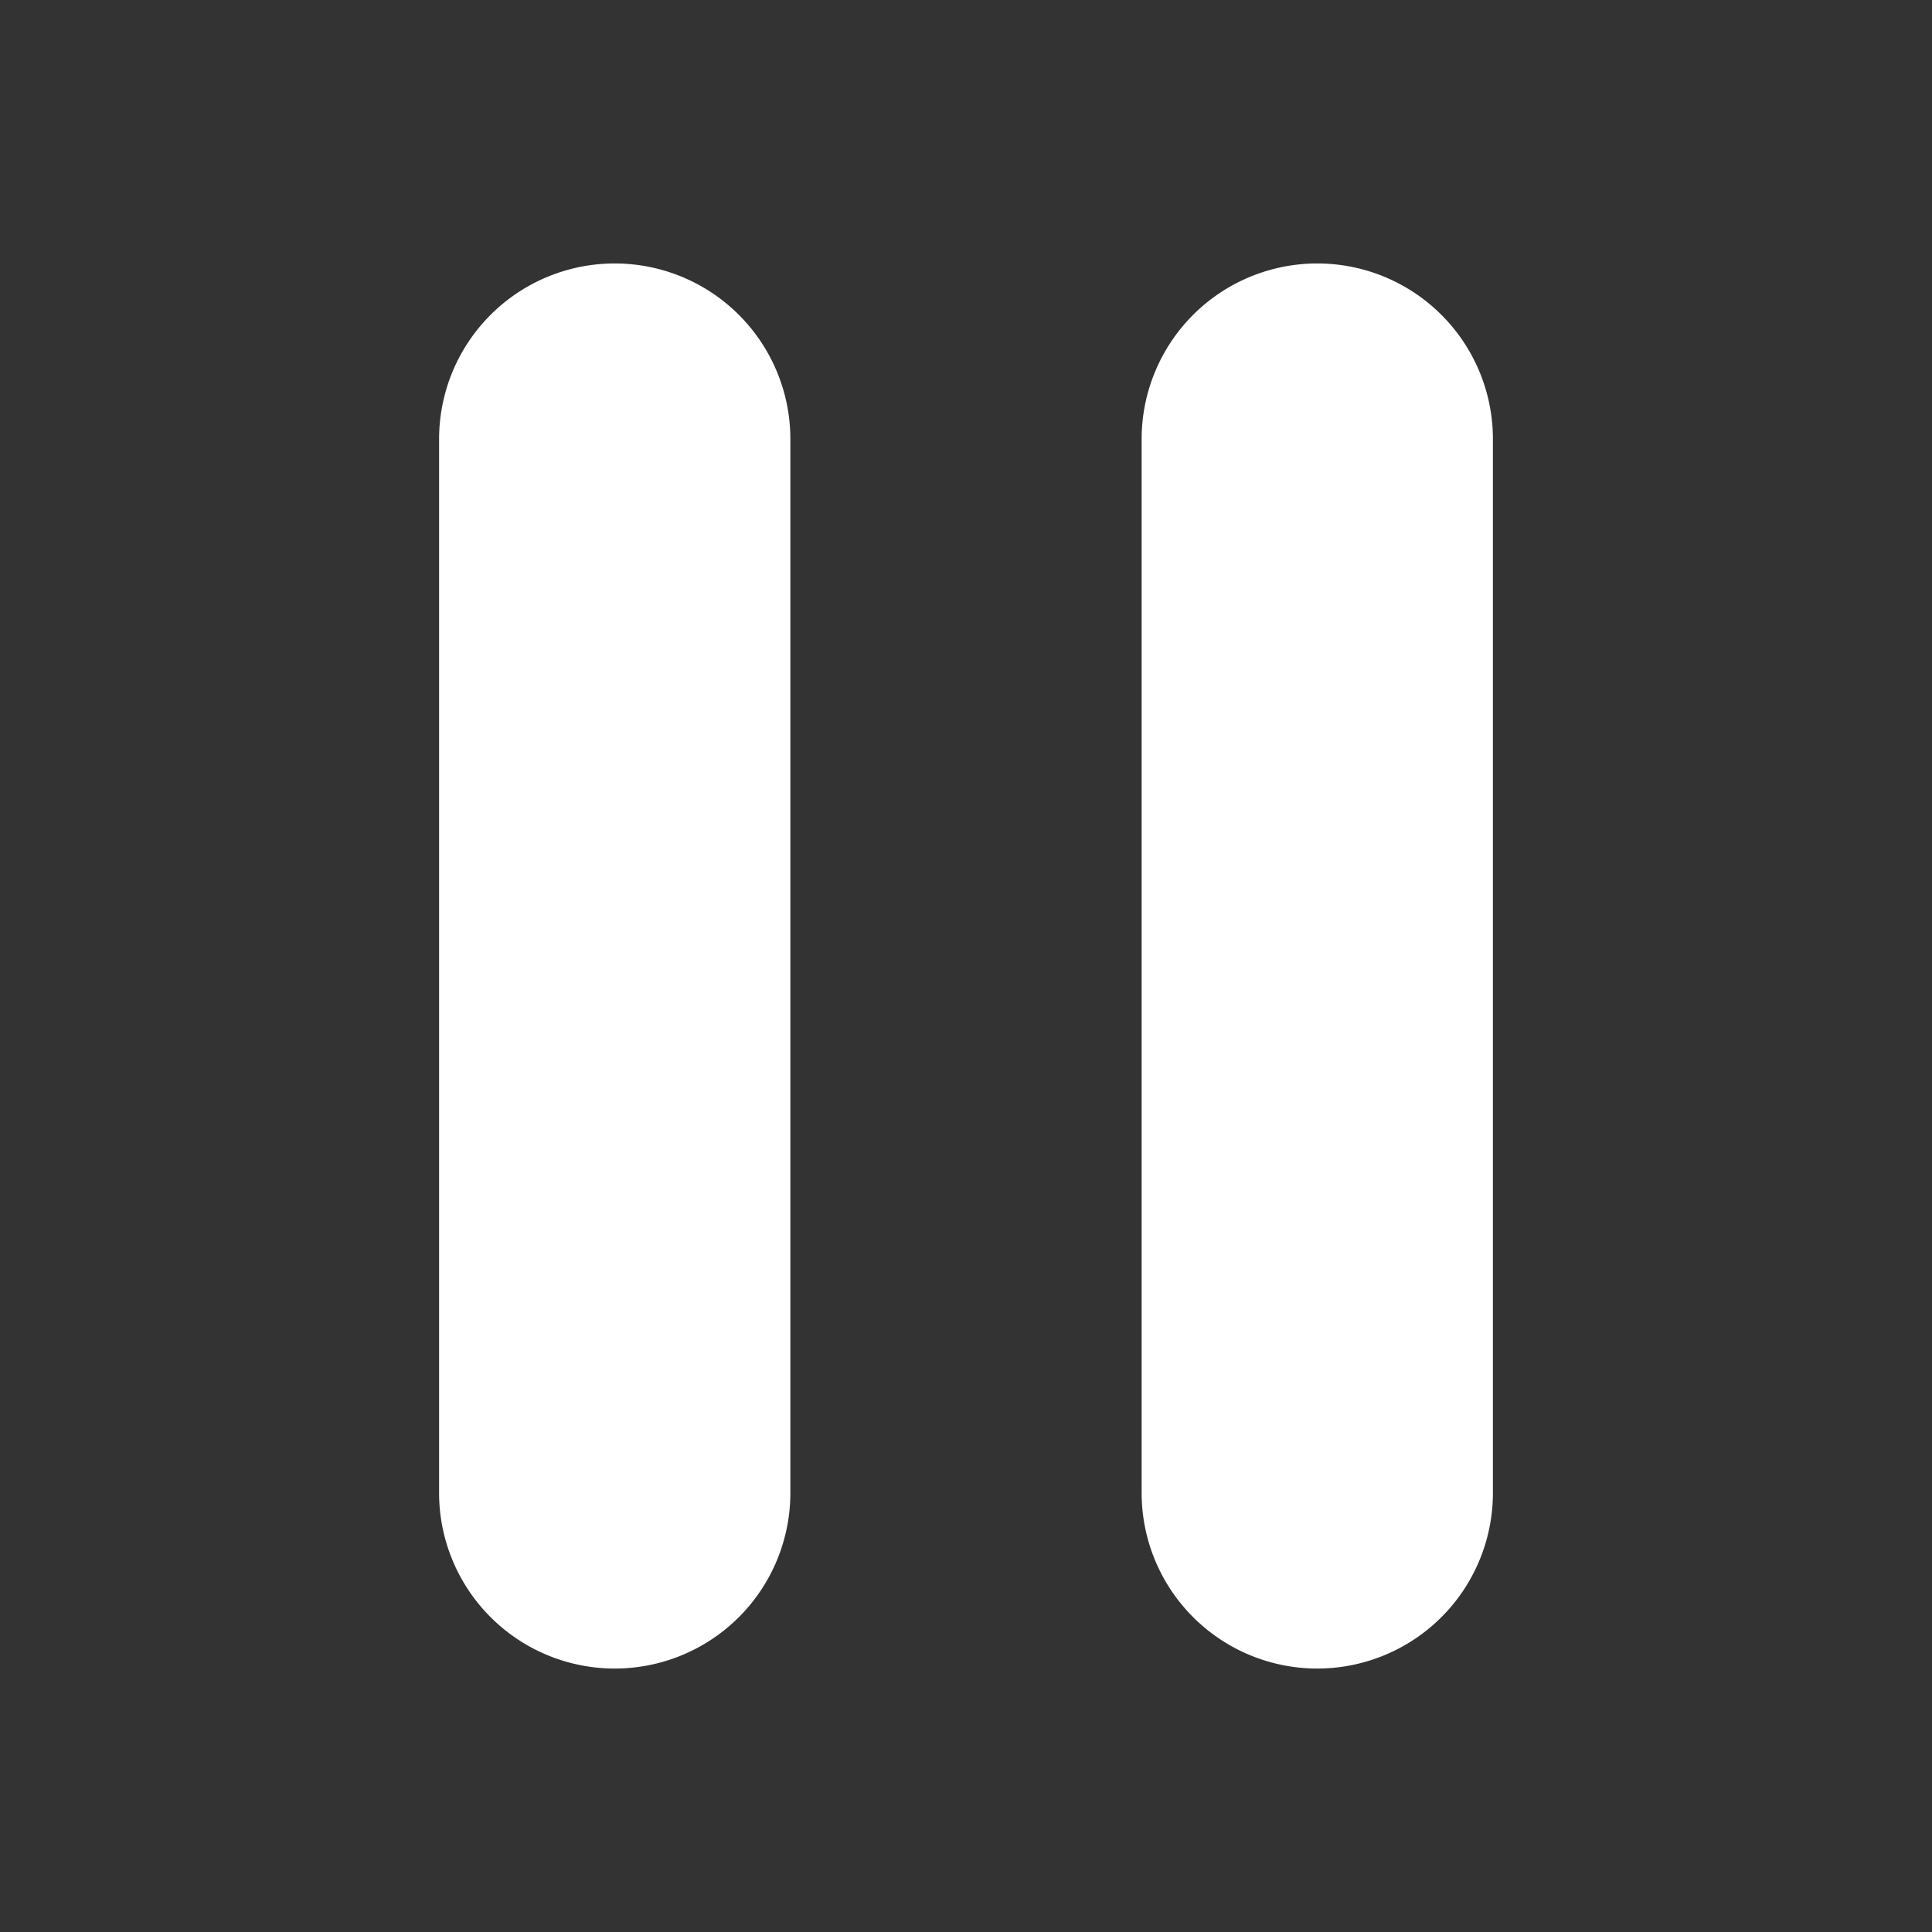 <svg xmlns="http://www.w3.org/2000/svg" viewBox="0 0 22 22" id="bpx-svg-sprite-pause"><rect x="0" y="0" width="22" height="22" fill="#333333" stroke="none"/><path d="M7 3a2 2 0 00-2 2v12a2 2 0 104 0V5a2 2 0 00-2-2zM15 3a2 2 0 00-2 2v12a2 2 0 104 0V5a2 2 0 00-2-2z"  fill="#FFFFFF"/></svg>